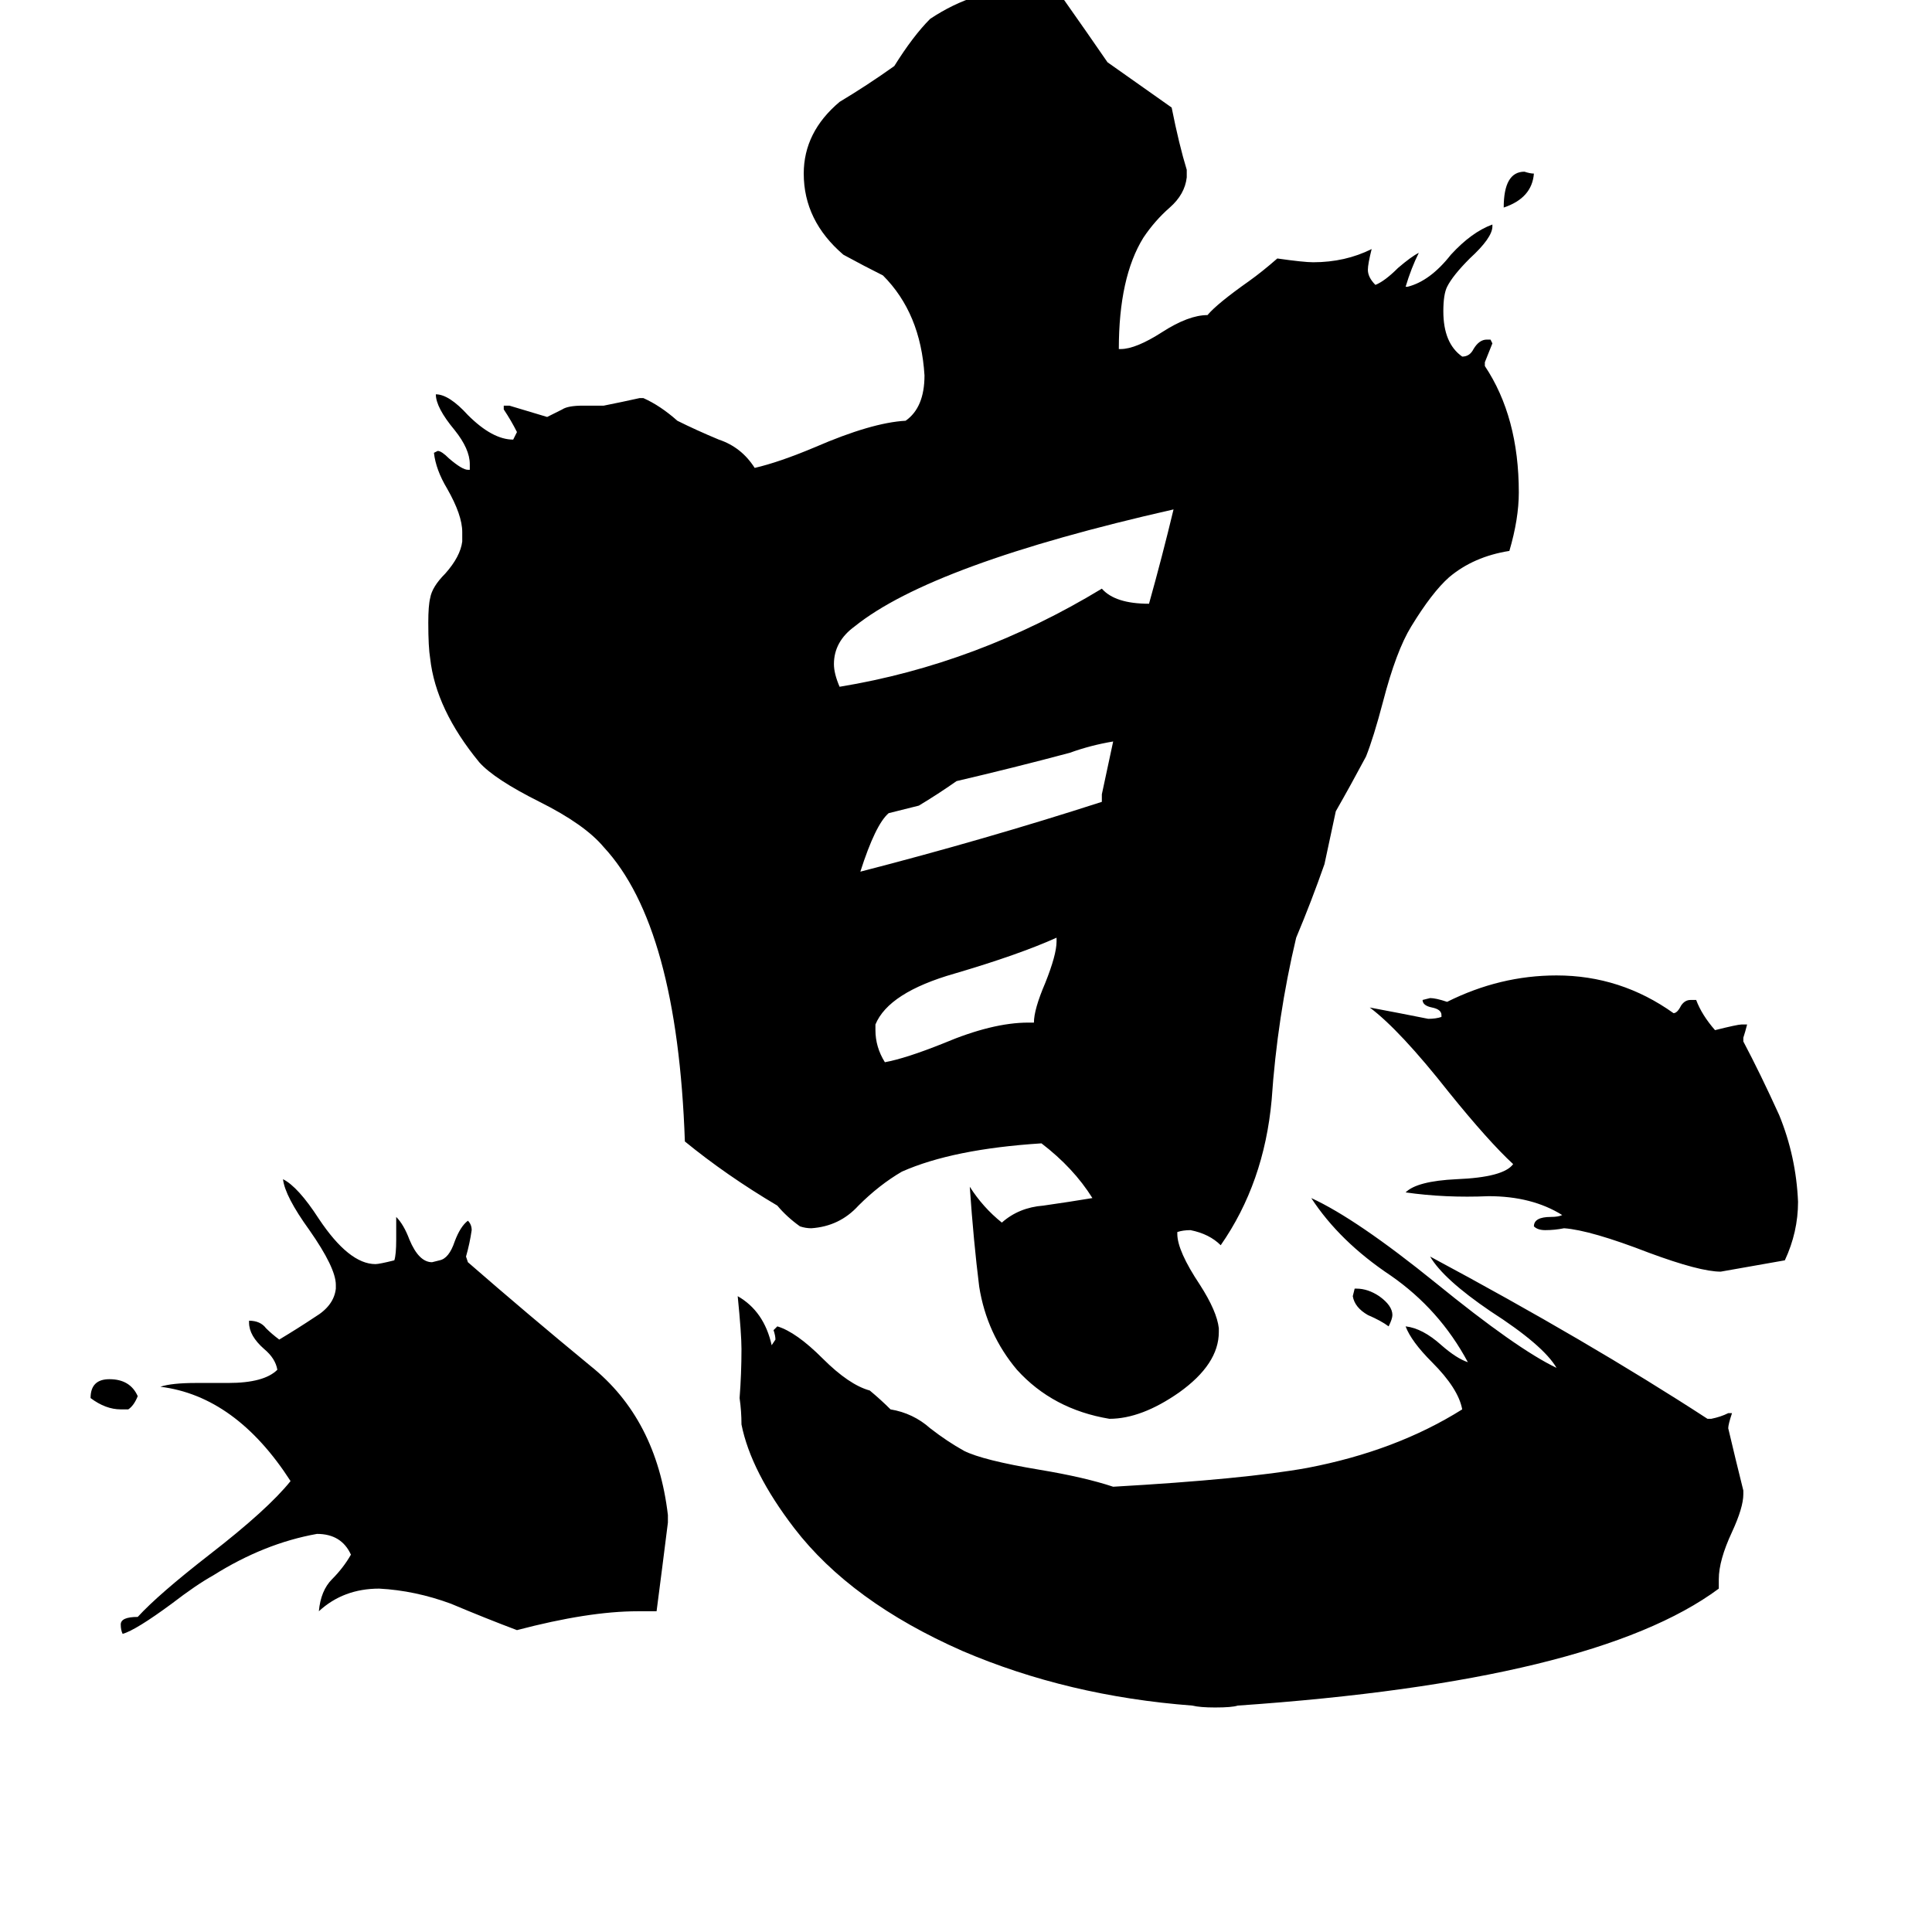<svg xmlns="http://www.w3.org/2000/svg" viewBox="0 -800 1024 1024">
	<path fill="#000000" d="M813 -708Q812 -695 797 -690Q797 -709 808 -709Q811 -708 813 -708ZM718 -117H719Q725 -117 731 -113Q738 -108 738 -103Q738 -101 736 -97Q732 -100 725 -103Q718 -107 717 -113ZM68 -53H64Q56 -53 48 -59Q48 -69 58 -69Q69 -69 73 -60Q71 -55 68 -53ZM545 -258H548Q548 -265 554 -279Q560 -294 560 -301V-303Q540 -294 506 -284Q471 -274 464 -257V-254Q464 -245 469 -237Q480 -239 500 -247Q526 -258 545 -258ZM584 -375V-379Q587 -393 590 -407Q578 -405 567 -401Q537 -393 507 -386Q497 -379 487 -373Q479 -371 471 -369Q464 -363 456 -338Q522 -355 584 -375ZM609 -480Q616 -505 622 -530Q494 -501 453 -468Q442 -460 442 -448Q442 -443 445 -436Q518 -448 584 -488Q591 -480 609 -480ZM924 -250V-248Q933 -231 943 -209Q952 -187 953 -163Q953 -147 946 -132Q929 -129 912 -126Q901 -126 874 -136Q843 -148 829 -149Q824 -148 819 -148Q815 -148 813 -150Q813 -155 822 -155Q826 -155 828 -156Q812 -166 789 -166Q766 -165 745 -168Q751 -174 772 -175Q797 -176 802 -183Q789 -195 768 -221Q742 -254 726 -266Q742 -263 757 -260Q761 -260 764 -261V-262Q764 -265 759 -266Q754 -267 754 -270L758 -271Q761 -271 767 -269Q795 -283 825 -283Q859 -283 887 -263Q889 -263 891 -267Q893 -270 896 -270H899Q902 -262 909 -254Q921 -257 923 -257H926Q925 -253 924 -250ZM348 54H338Q312 54 274 64Q258 58 239 50Q220 43 201 42Q182 42 169 54Q170 43 176 37Q182 31 186 24Q181 13 168 13Q140 18 113 35Q104 40 91 50Q72 64 65 66Q64 64 64 61Q64 57 73 57Q84 45 111 24Q142 0 154 -15Q125 -60 85 -65Q91 -67 104 -67H121Q140 -67 147 -74Q146 -80 140 -85Q132 -92 132 -99V-100Q138 -100 141 -96Q144 -93 148 -90Q158 -96 167 -102Q177 -108 178 -117V-119Q178 -128 164 -148Q151 -166 150 -175Q158 -171 169 -154Q185 -130 199 -130Q201 -130 209 -132Q210 -135 210 -143V-155Q214 -151 217 -143Q222 -131 229 -131L233 -132Q238 -133 241 -142Q244 -150 248 -153Q250 -151 250 -148Q249 -141 247 -134L248 -131Q279 -104 313 -76Q348 -48 354 3V7Q351 31 348 54ZM911 37V42Q845 91 656 104Q653 105 644 105Q636 105 632 104Q566 99 510 75Q451 49 421 10Q398 -20 393 -45Q393 -52 392 -59Q393 -72 393 -85Q393 -93 391 -113Q405 -105 409 -87L411 -90Q411 -92 410 -95L412 -97Q422 -94 436 -80Q450 -66 461 -63Q467 -58 472 -53Q484 -51 493 -43Q502 -36 511 -31Q521 -26 551 -21Q575 -17 590 -12Q660 -16 693 -22Q740 -31 775 -53Q773 -64 759 -78Q748 -89 745 -97Q754 -96 764 -87Q772 -80 778 -78Q763 -106 737 -124Q710 -142 695 -165Q719 -154 761 -120Q804 -85 825 -75Q818 -87 790 -105Q765 -122 758 -134Q842 -89 905 -48H907Q912 -49 916 -51H918Q916 -45 916 -43Q920 -26 924 -10V-8Q924 -1 918 12Q911 27 911 37ZM646 -96V-94Q646 -77 625 -62Q605 -48 588 -48Q558 -53 539 -74Q523 -93 519 -118Q516 -142 514 -171Q521 -160 531 -152Q540 -160 553 -161Q567 -163 579 -165Q569 -181 552 -194Q505 -191 478 -179Q466 -172 455 -161Q445 -150 430 -149Q427 -149 424 -150Q417 -155 412 -161Q385 -177 363 -195Q359 -309 320 -351Q310 -363 286 -375Q262 -387 254 -396Q231 -424 228 -451Q227 -457 227 -470Q227 -479 228 -483Q229 -489 236 -496Q244 -505 245 -513V-518Q245 -527 237 -541Q231 -551 230 -560L232 -561Q234 -561 238 -557Q245 -551 248 -551H249V-554Q249 -562 241 -572Q231 -584 231 -591Q238 -591 248 -580Q261 -567 272 -567L274 -571Q271 -577 267 -583V-585H270Q280 -582 290 -579Q294 -581 298 -583Q301 -585 309 -585H320Q330 -587 339 -589H341Q350 -585 359 -577Q369 -572 381 -567Q393 -563 400 -552Q413 -555 432 -563Q462 -576 480 -577Q490 -584 490 -601Q488 -634 468 -654Q458 -659 447 -665Q426 -683 426 -708Q426 -730 445 -746Q460 -755 474 -765Q484 -781 493 -790Q517 -806 544 -806Q557 -806 564 -800Q576 -783 587 -767Q604 -755 621 -743Q625 -723 629 -710V-706Q628 -697 620 -690Q612 -683 606 -674Q593 -653 593 -615H594Q602 -615 616 -624Q630 -633 640 -633Q645 -639 662 -651Q669 -656 677 -663Q691 -661 696 -661Q713 -661 727 -668Q725 -660 725 -657Q725 -653 729 -649Q734 -651 741 -658Q748 -664 752 -666Q748 -658 745 -648H746Q758 -651 769 -665Q780 -677 791 -681V-680Q791 -674 779 -663Q770 -654 767 -648Q765 -644 765 -635Q765 -618 775 -611Q779 -611 781 -615Q784 -620 788 -620H790L791 -618Q789 -613 787 -608V-606Q805 -579 805 -539Q805 -525 800 -508Q781 -505 768 -494Q759 -486 748 -468Q740 -455 733 -428Q728 -409 724 -399Q716 -384 708 -370Q705 -356 702 -342Q695 -322 687 -303Q677 -261 674 -217Q670 -173 647 -140Q641 -146 631 -148Q627 -148 624 -147V-146Q624 -137 636 -119Q645 -105 646 -96Z"/>
</svg>